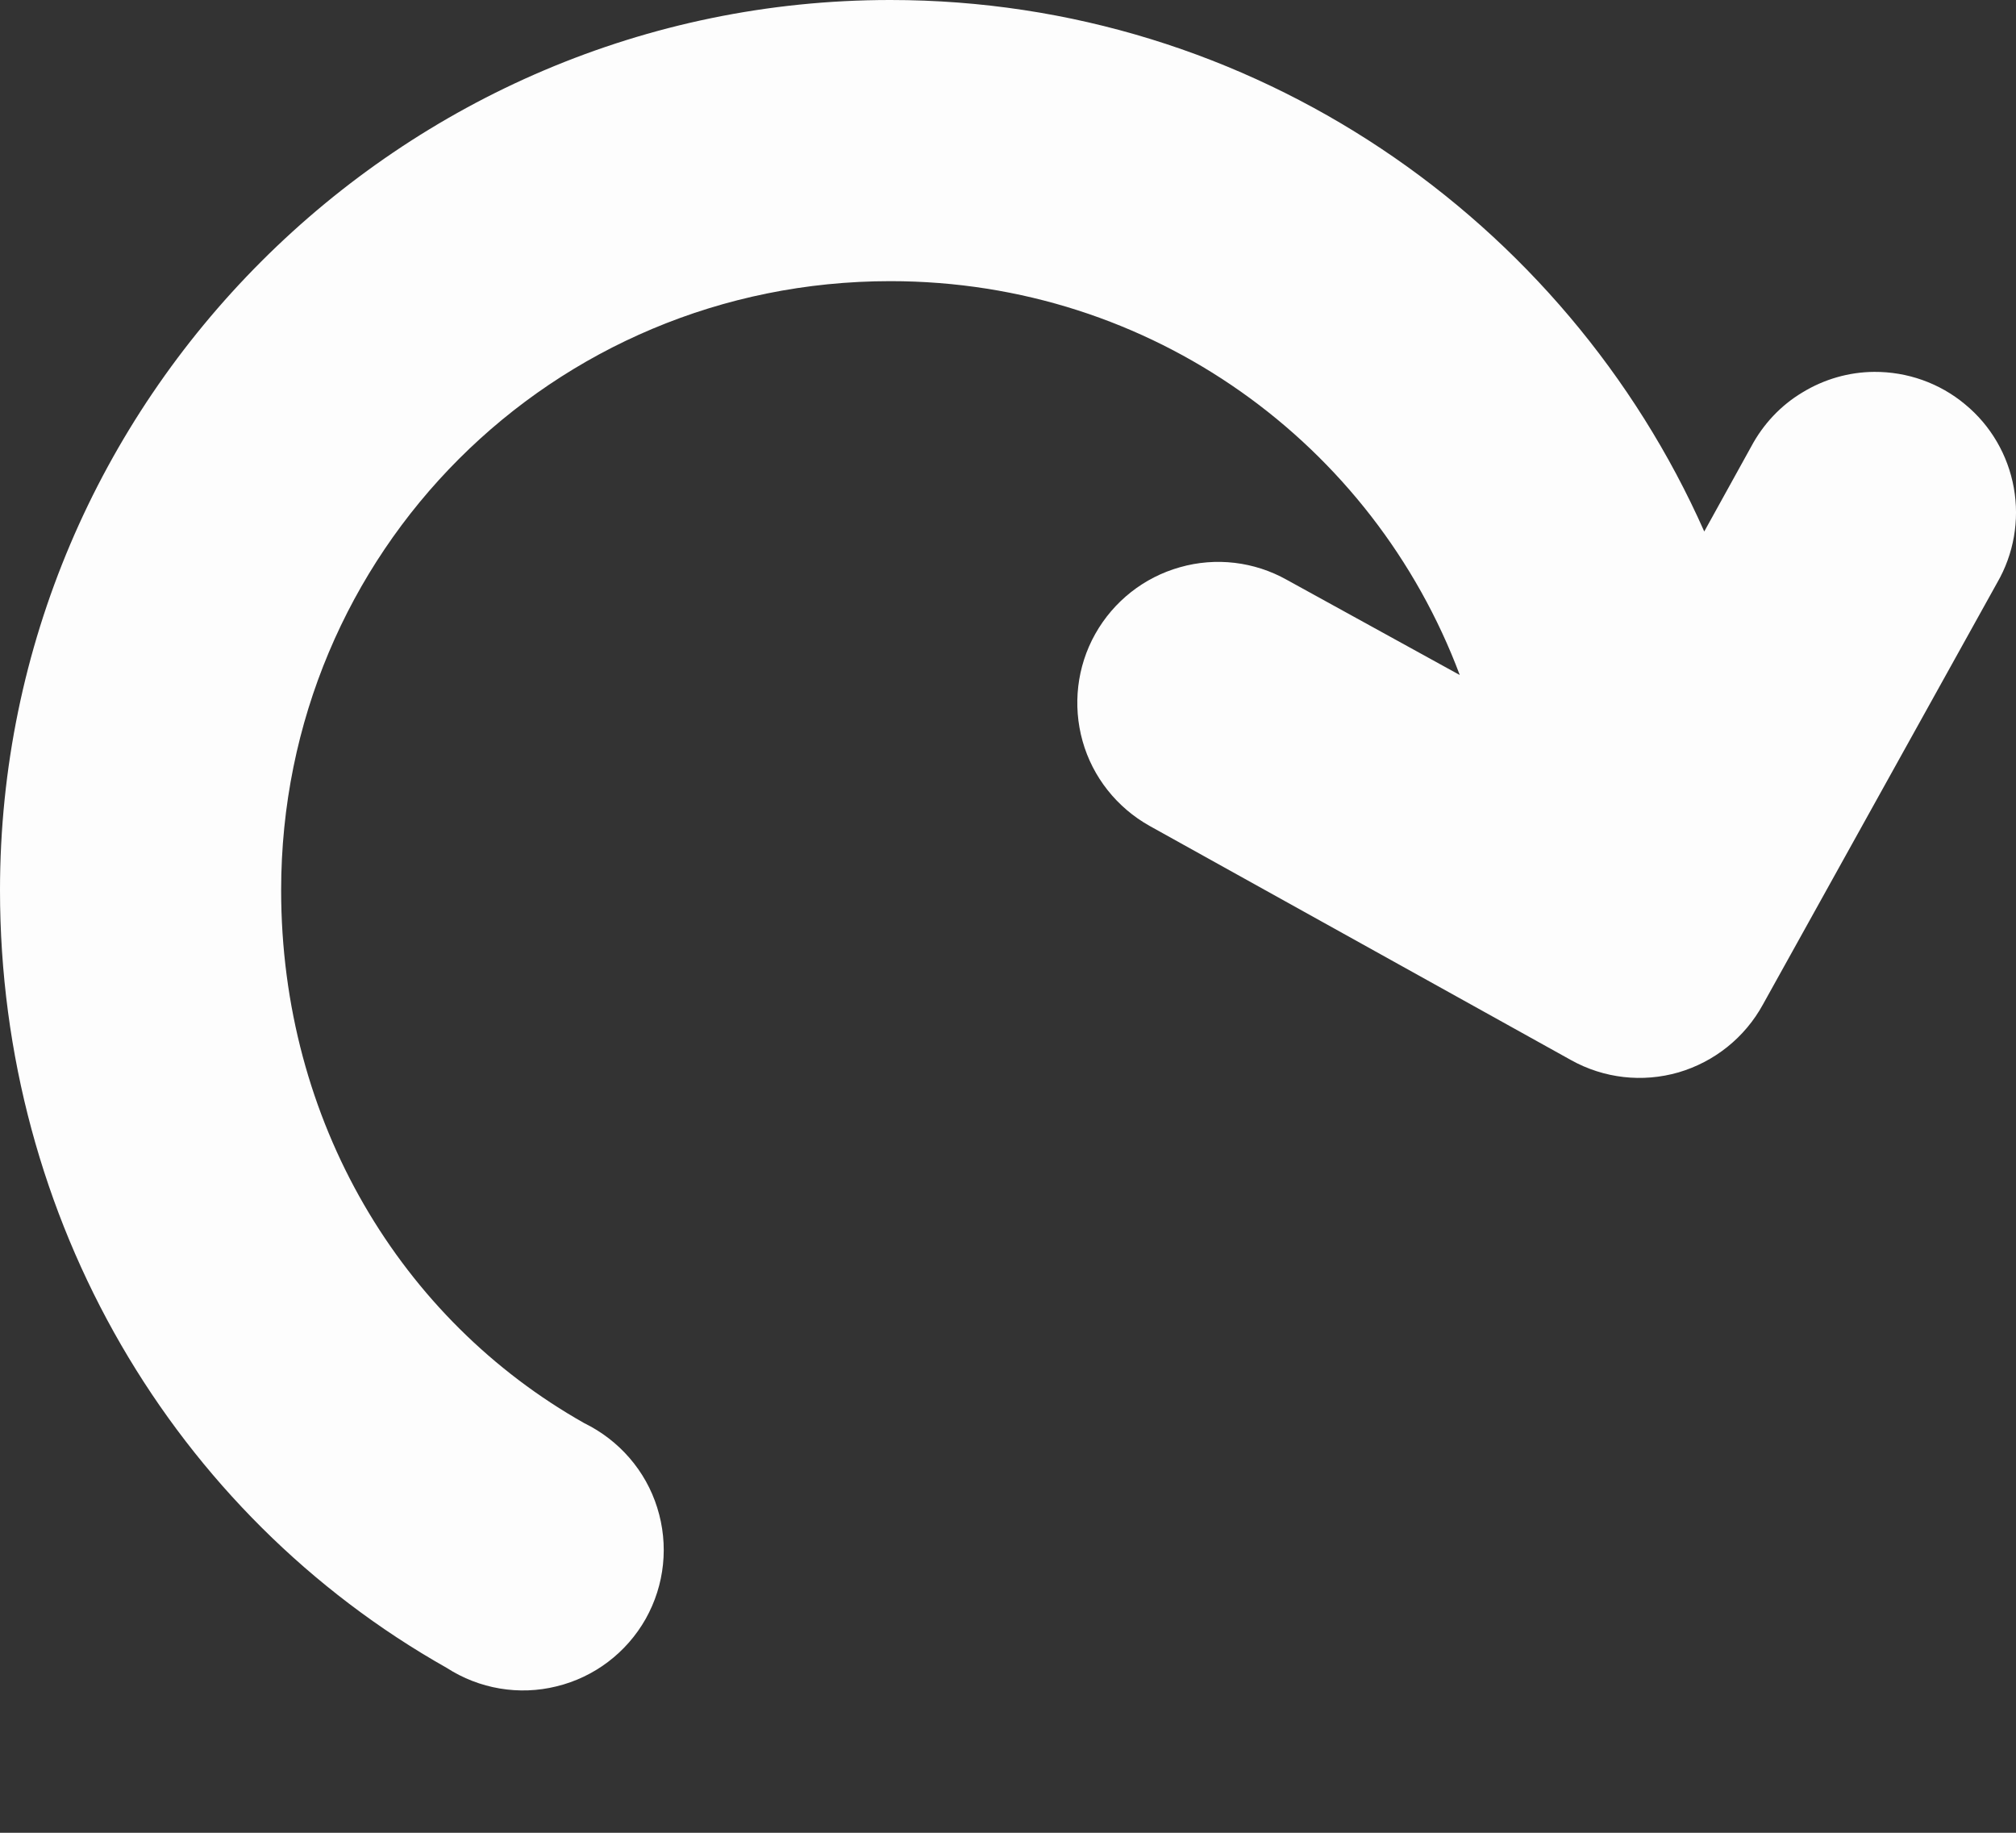 <svg width="11" height="10" viewBox="0 0 11 10" fill="none" xmlns="http://www.w3.org/2000/svg">
<rect x="0" y="0" width="11" height="10" fill="#333333" stroke="none"/>
<path fill-rule="evenodd" clip-rule="evenodd" d="M0 4.857C0 2.184 2.184 0 4.857 0L4.858 0C6.835 0 8.543 1.196 9.299 2.9L9.555 2.437C9.62 2.315 9.716 2.212 9.835 2.141C9.953 2.069 10.088 2.03 10.226 2.029C10.407 2.028 10.583 2.09 10.722 2.206C10.862 2.321 10.956 2.483 10.988 2.661C11.02 2.839 10.988 3.023 10.897 3.18L9.619 5.481C9.521 5.66 9.356 5.793 9.159 5.851C8.962 5.908 8.751 5.884 8.572 5.784L6.272 4.506C6.094 4.406 5.962 4.24 5.907 4.044C5.852 3.848 5.876 3.637 5.976 3.459C6.076 3.281 6.242 3.15 6.438 3.095C6.634 3.039 6.844 3.064 7.022 3.164L7.965 3.683C7.493 2.425 6.287 1.534 4.858 1.534C3.013 1.534 1.534 3.013 1.534 4.857C1.534 6.119 2.188 7.201 3.188 7.765C3.378 7.858 3.523 8.024 3.586 8.226C3.65 8.429 3.627 8.648 3.523 8.833C3.419 9.017 3.243 9.151 3.037 9.201C2.832 9.252 2.615 9.215 2.437 9.1C0.95 8.261 0 6.655 0 4.857Z" fill="#FDFDFD"/>
</svg>
